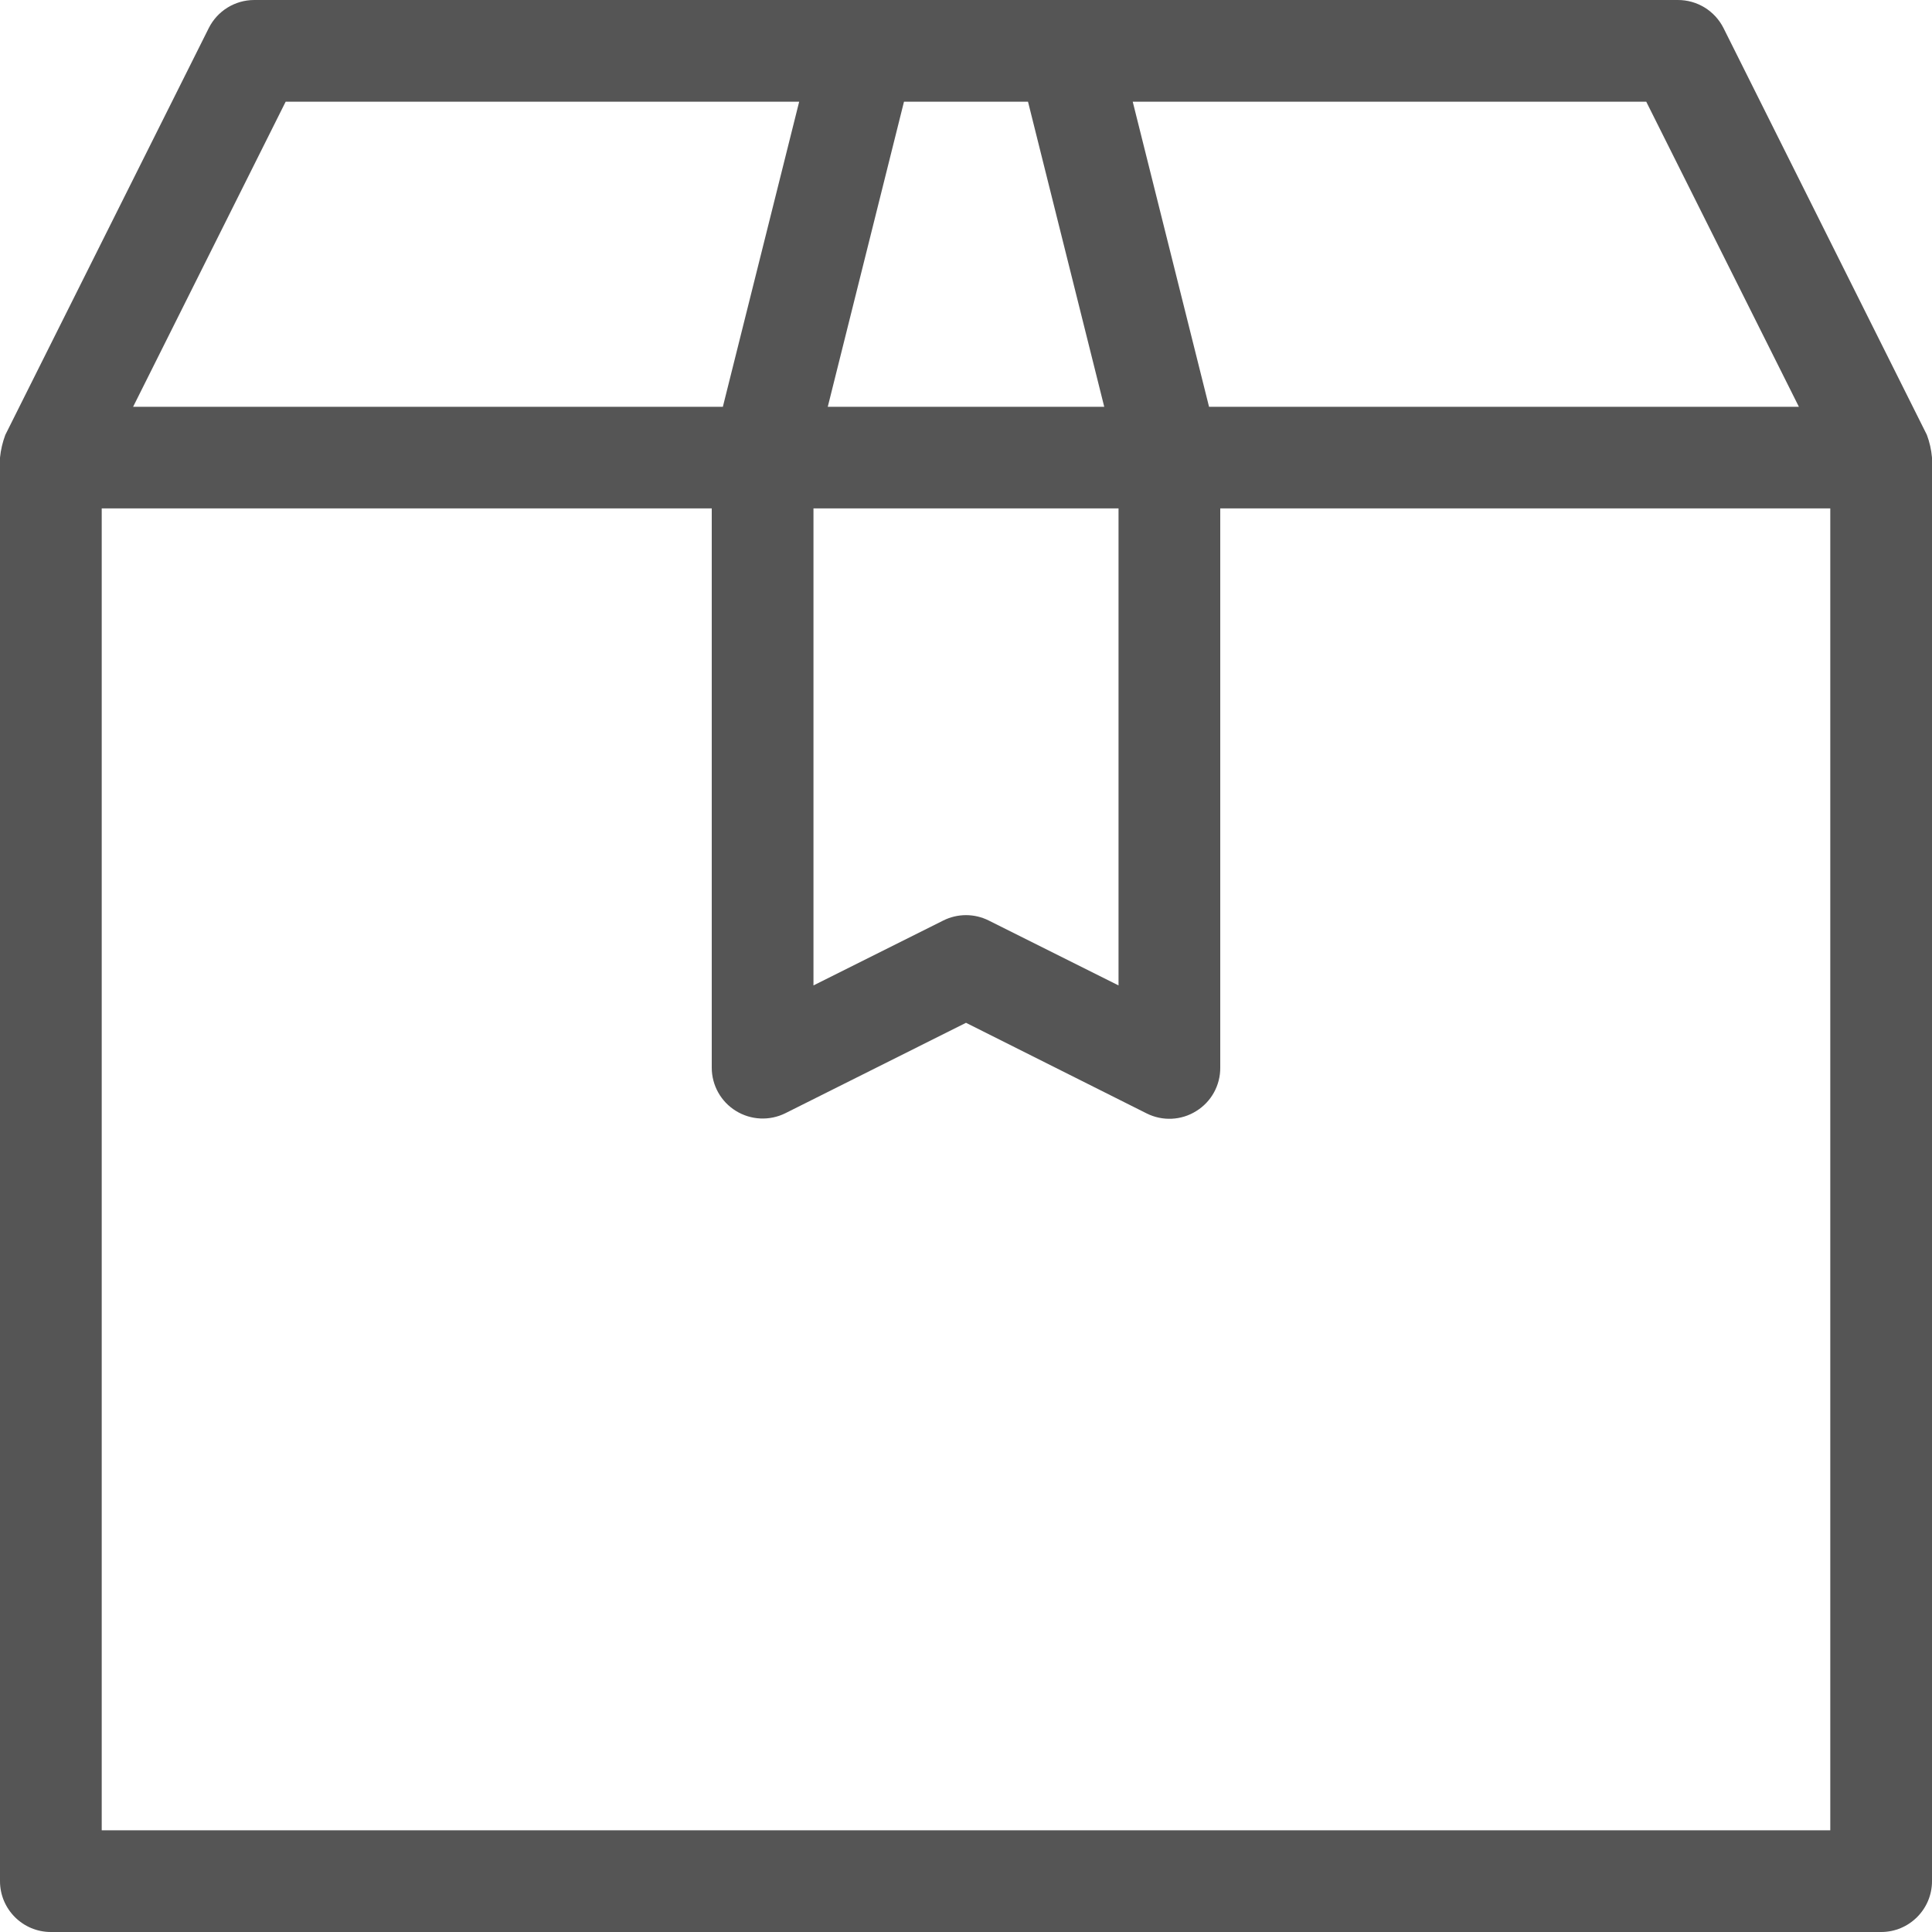 <?xml version="1.0" encoding="UTF-8"?>
<svg width="20px" height="20px" viewBox="0 0 20 20" version="1.1" xmlns="http://www.w3.org/2000/svg" xmlns:xlink="http://www.w3.org/1999/xlink">
    <title>Shape Copy 8</title>
    <g id="Account/-Login" stroke="none" stroke-width="1" fill="none" fill-rule="evenodd">
        <g id="Menu" transform="translate(-25, -387)" fill="#555555" fill-rule="nonzero">
            <g id="Group-22" transform="translate(20, 382)">
                <path d="M24.947,9.502 L22.842,5.291 C22.752,5.112 22.569,4.999 22.368,5 L7.632,5 C7.432,5 7.25,5.113 7.161,5.291 L5.055,9.502 C5.027,9.577 5.008,9.656 5,9.737 L5,24.474 C5,24.764 5.236,25 5.526,25 L24.474,25 C24.764,25 25,24.764 25,24.474 L25,9.737 C24.993,9.656 24.975,9.577 24.947,9.502 L24.947,9.502 Z M23.622,9.211 L17.516,9.211 L16.726,6.053 L22.042,6.053 L23.622,9.211 Z M13.421,10.263 L16.579,10.263 L16.579,15.201 L15.235,14.529 C15.087,14.455 14.913,14.455 14.765,14.529 L13.421,15.201 L13.421,10.263 Z M15.642,6.053 L16.431,9.211 L13.569,9.211 L14.358,6.053 L15.642,6.053 Z M7.957,6.053 L13.273,6.053 L12.483,9.211 L6.378,9.211 L7.957,6.053 Z M23.947,23.947 L6.053,23.947 L6.053,10.263 L12.368,10.263 L12.368,16.053 C12.368,16.235 12.463,16.405 12.618,16.5 C12.773,16.596 12.967,16.605 13.13,16.524 L15,15.588 L16.87,16.526 C17.034,16.608 17.228,16.599 17.383,16.502 C17.539,16.406 17.633,16.236 17.632,16.053 L17.632,10.263 L23.947,10.263 L23.947,23.947 Z" id="Shape-Copy-8"></path>
            </g>
        </g>
    </g>
</svg>